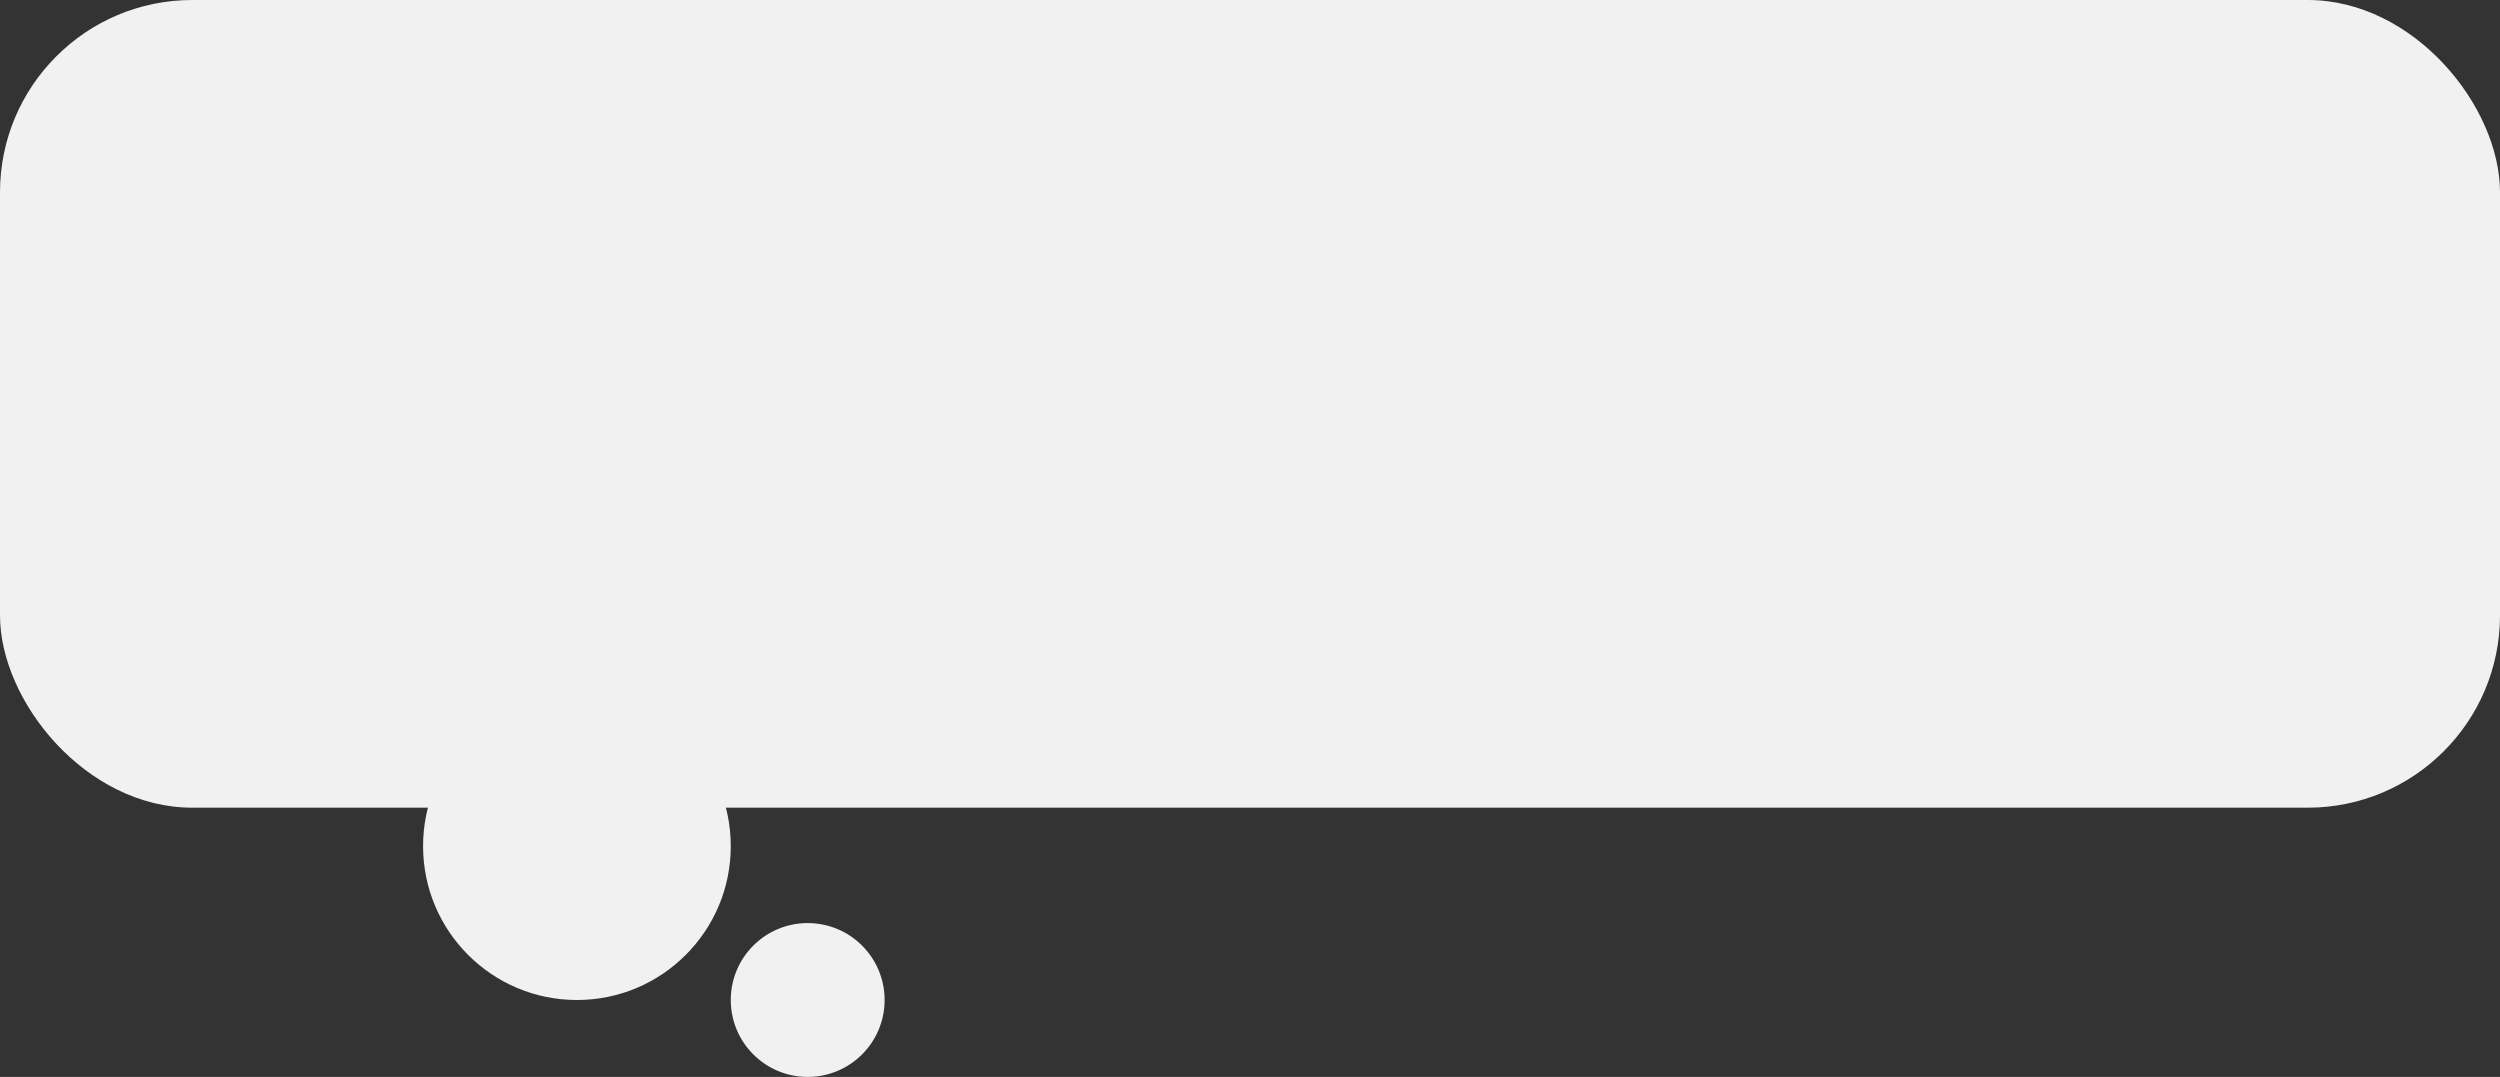 <svg width="65" height="28" viewBox="0 0 65 28" fill="none" xmlns="http://www.w3.org/2000/svg">
<rect x="0" y="0" width="65" height="28" fill="#333333" stroke="none"/>
<rect width="65" height="21" rx="5" fill="#F1F1F1"/>
<circle cx="21" cy="26" r="2" fill="#F1F1F1"/>
<circle cx="15" cy="22" r="4" fill="#F1F1F1"/>
</svg>
